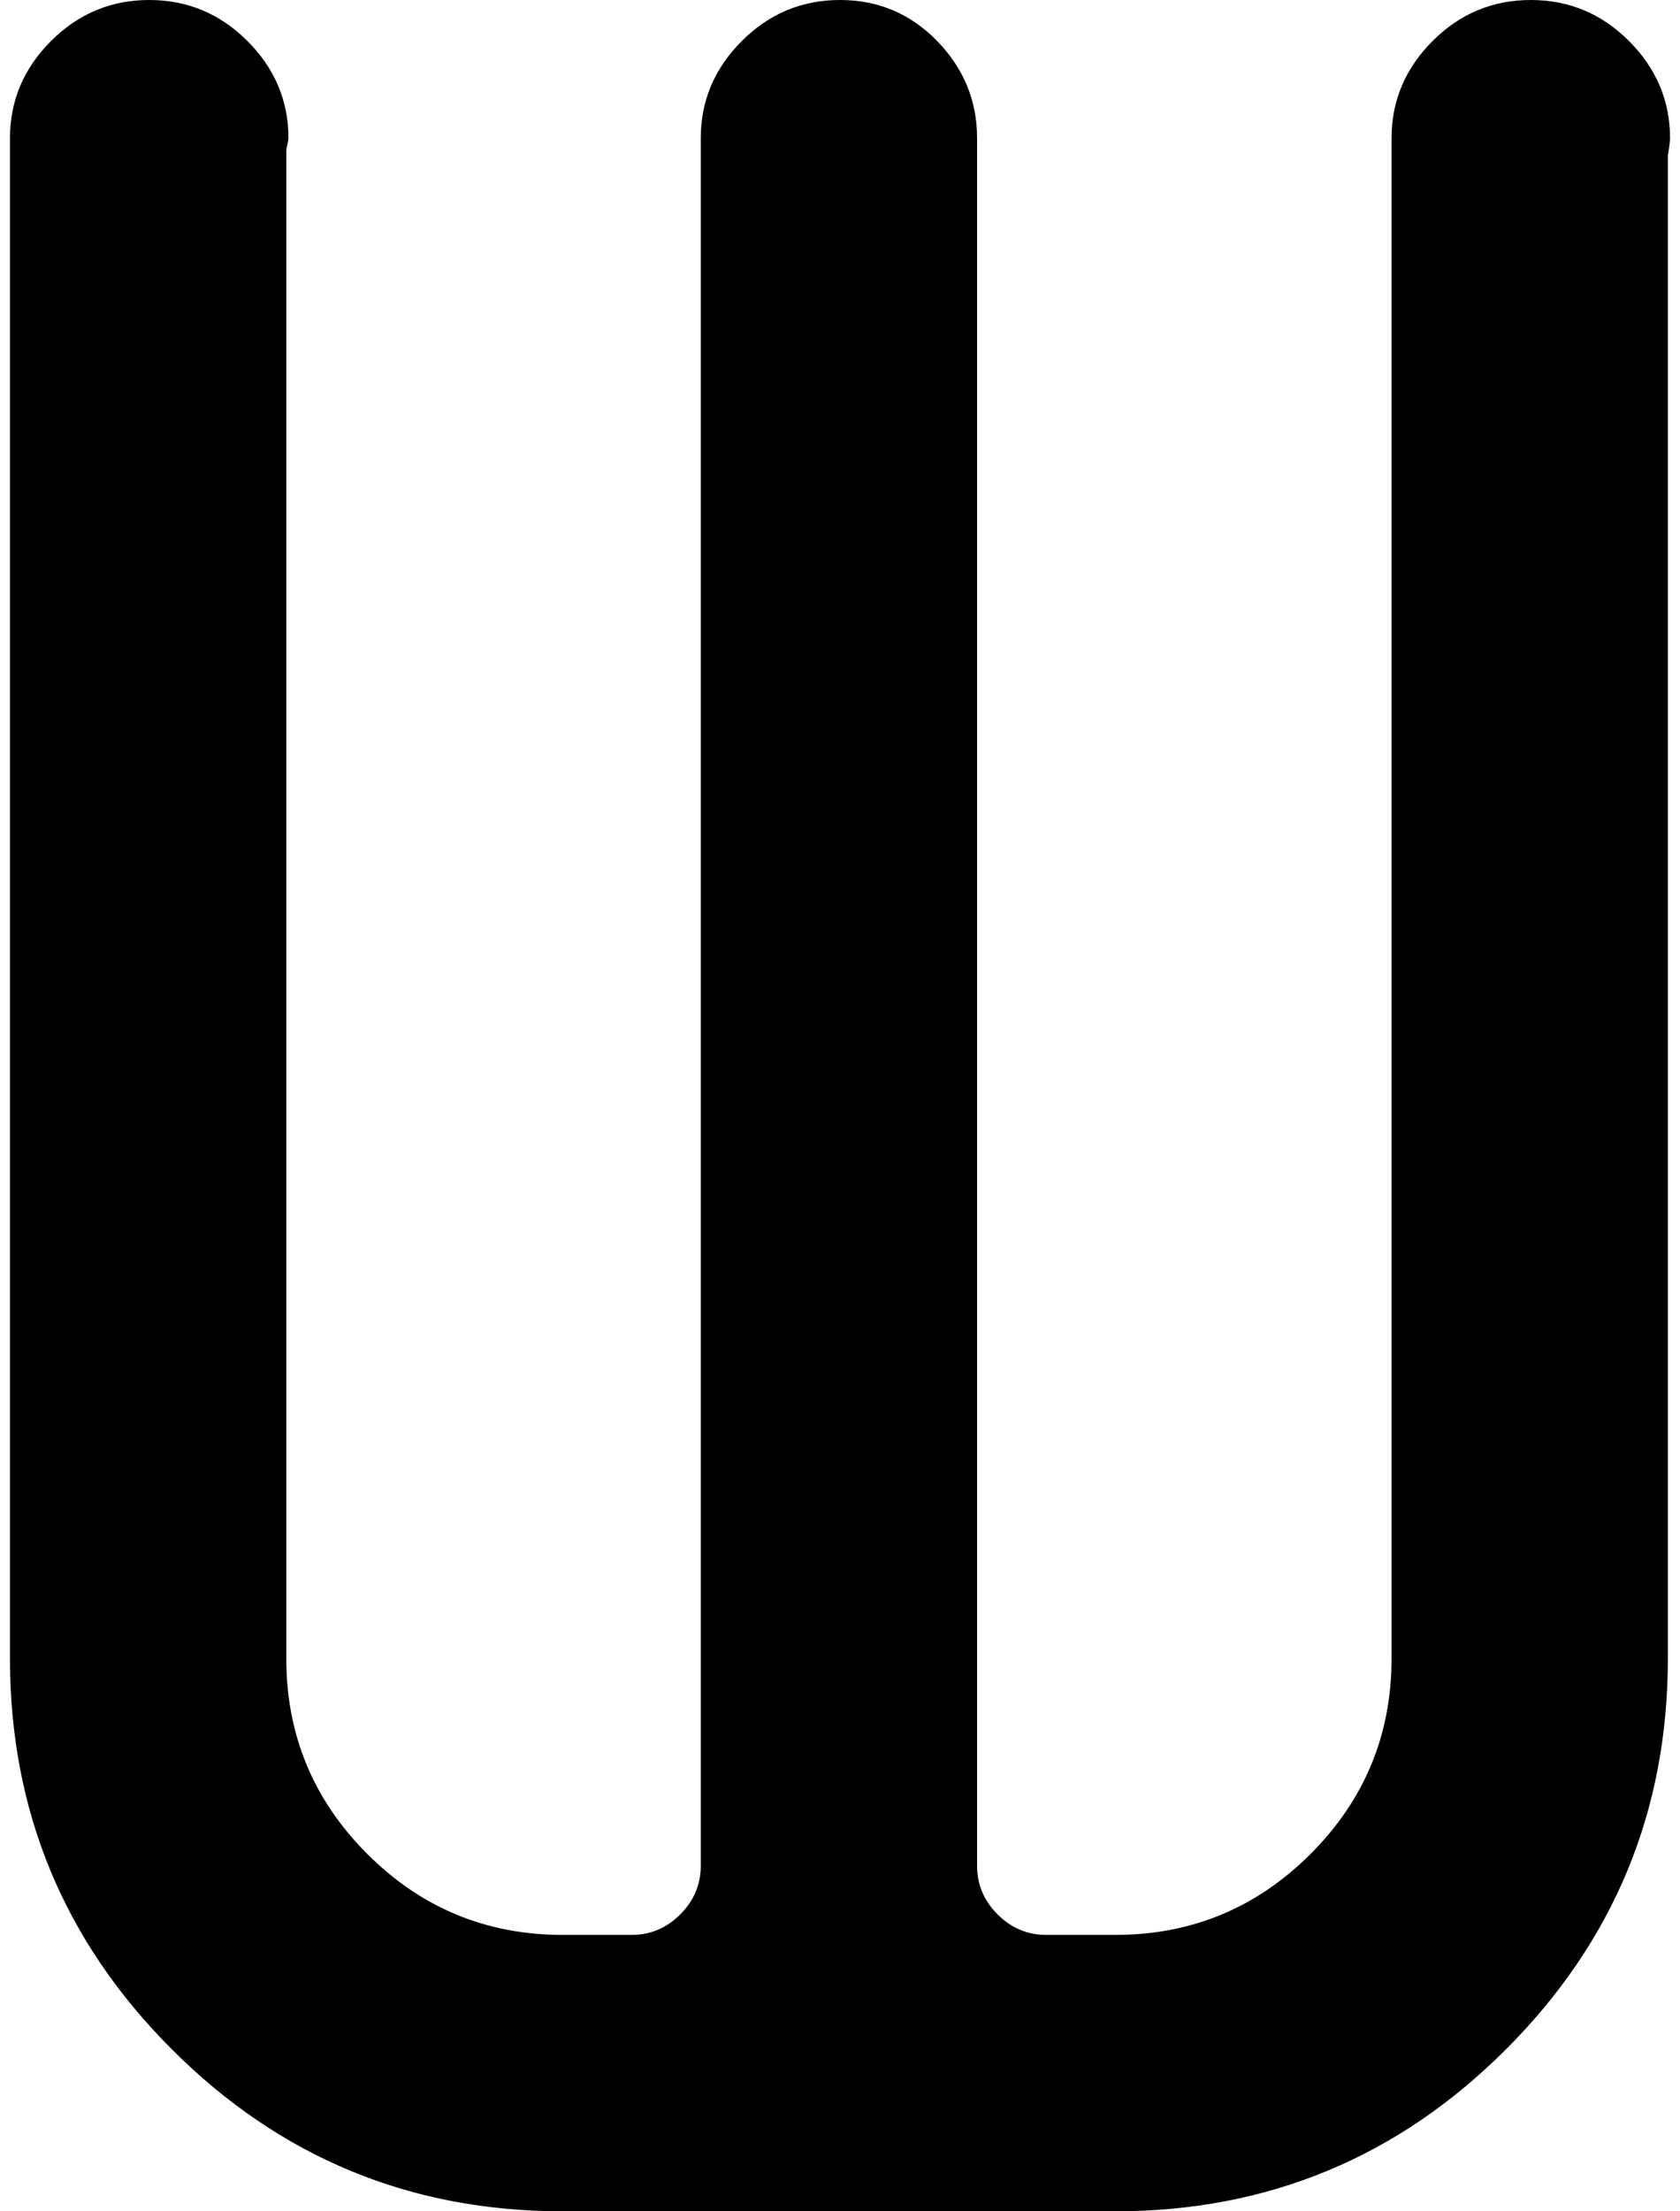 <svg xmlns="http://www.w3.org/2000/svg" width="0.76em" height="1em" viewBox="0 0 769 1024"><path fill="currentColor" d="M768 72v696q0 106-75 181t-181 75H256q-106 0-181-75T0 768V64q0-26 19-45T64.5 0T110 19t19 45q0 1-.5 3t-.5 3v698q0 53 37.5 90.5T256 896h32q13 0 22.5-9.5T320 864V64q0-26 19-45t45.5-19t45 19T448 64v800q0 13 9.5 22.5T480 896h32q53 0 90.5-37.5T640 768V64q0-26 19-45t45.5-19T750 19t19 45q0 2-1 8"/></svg>